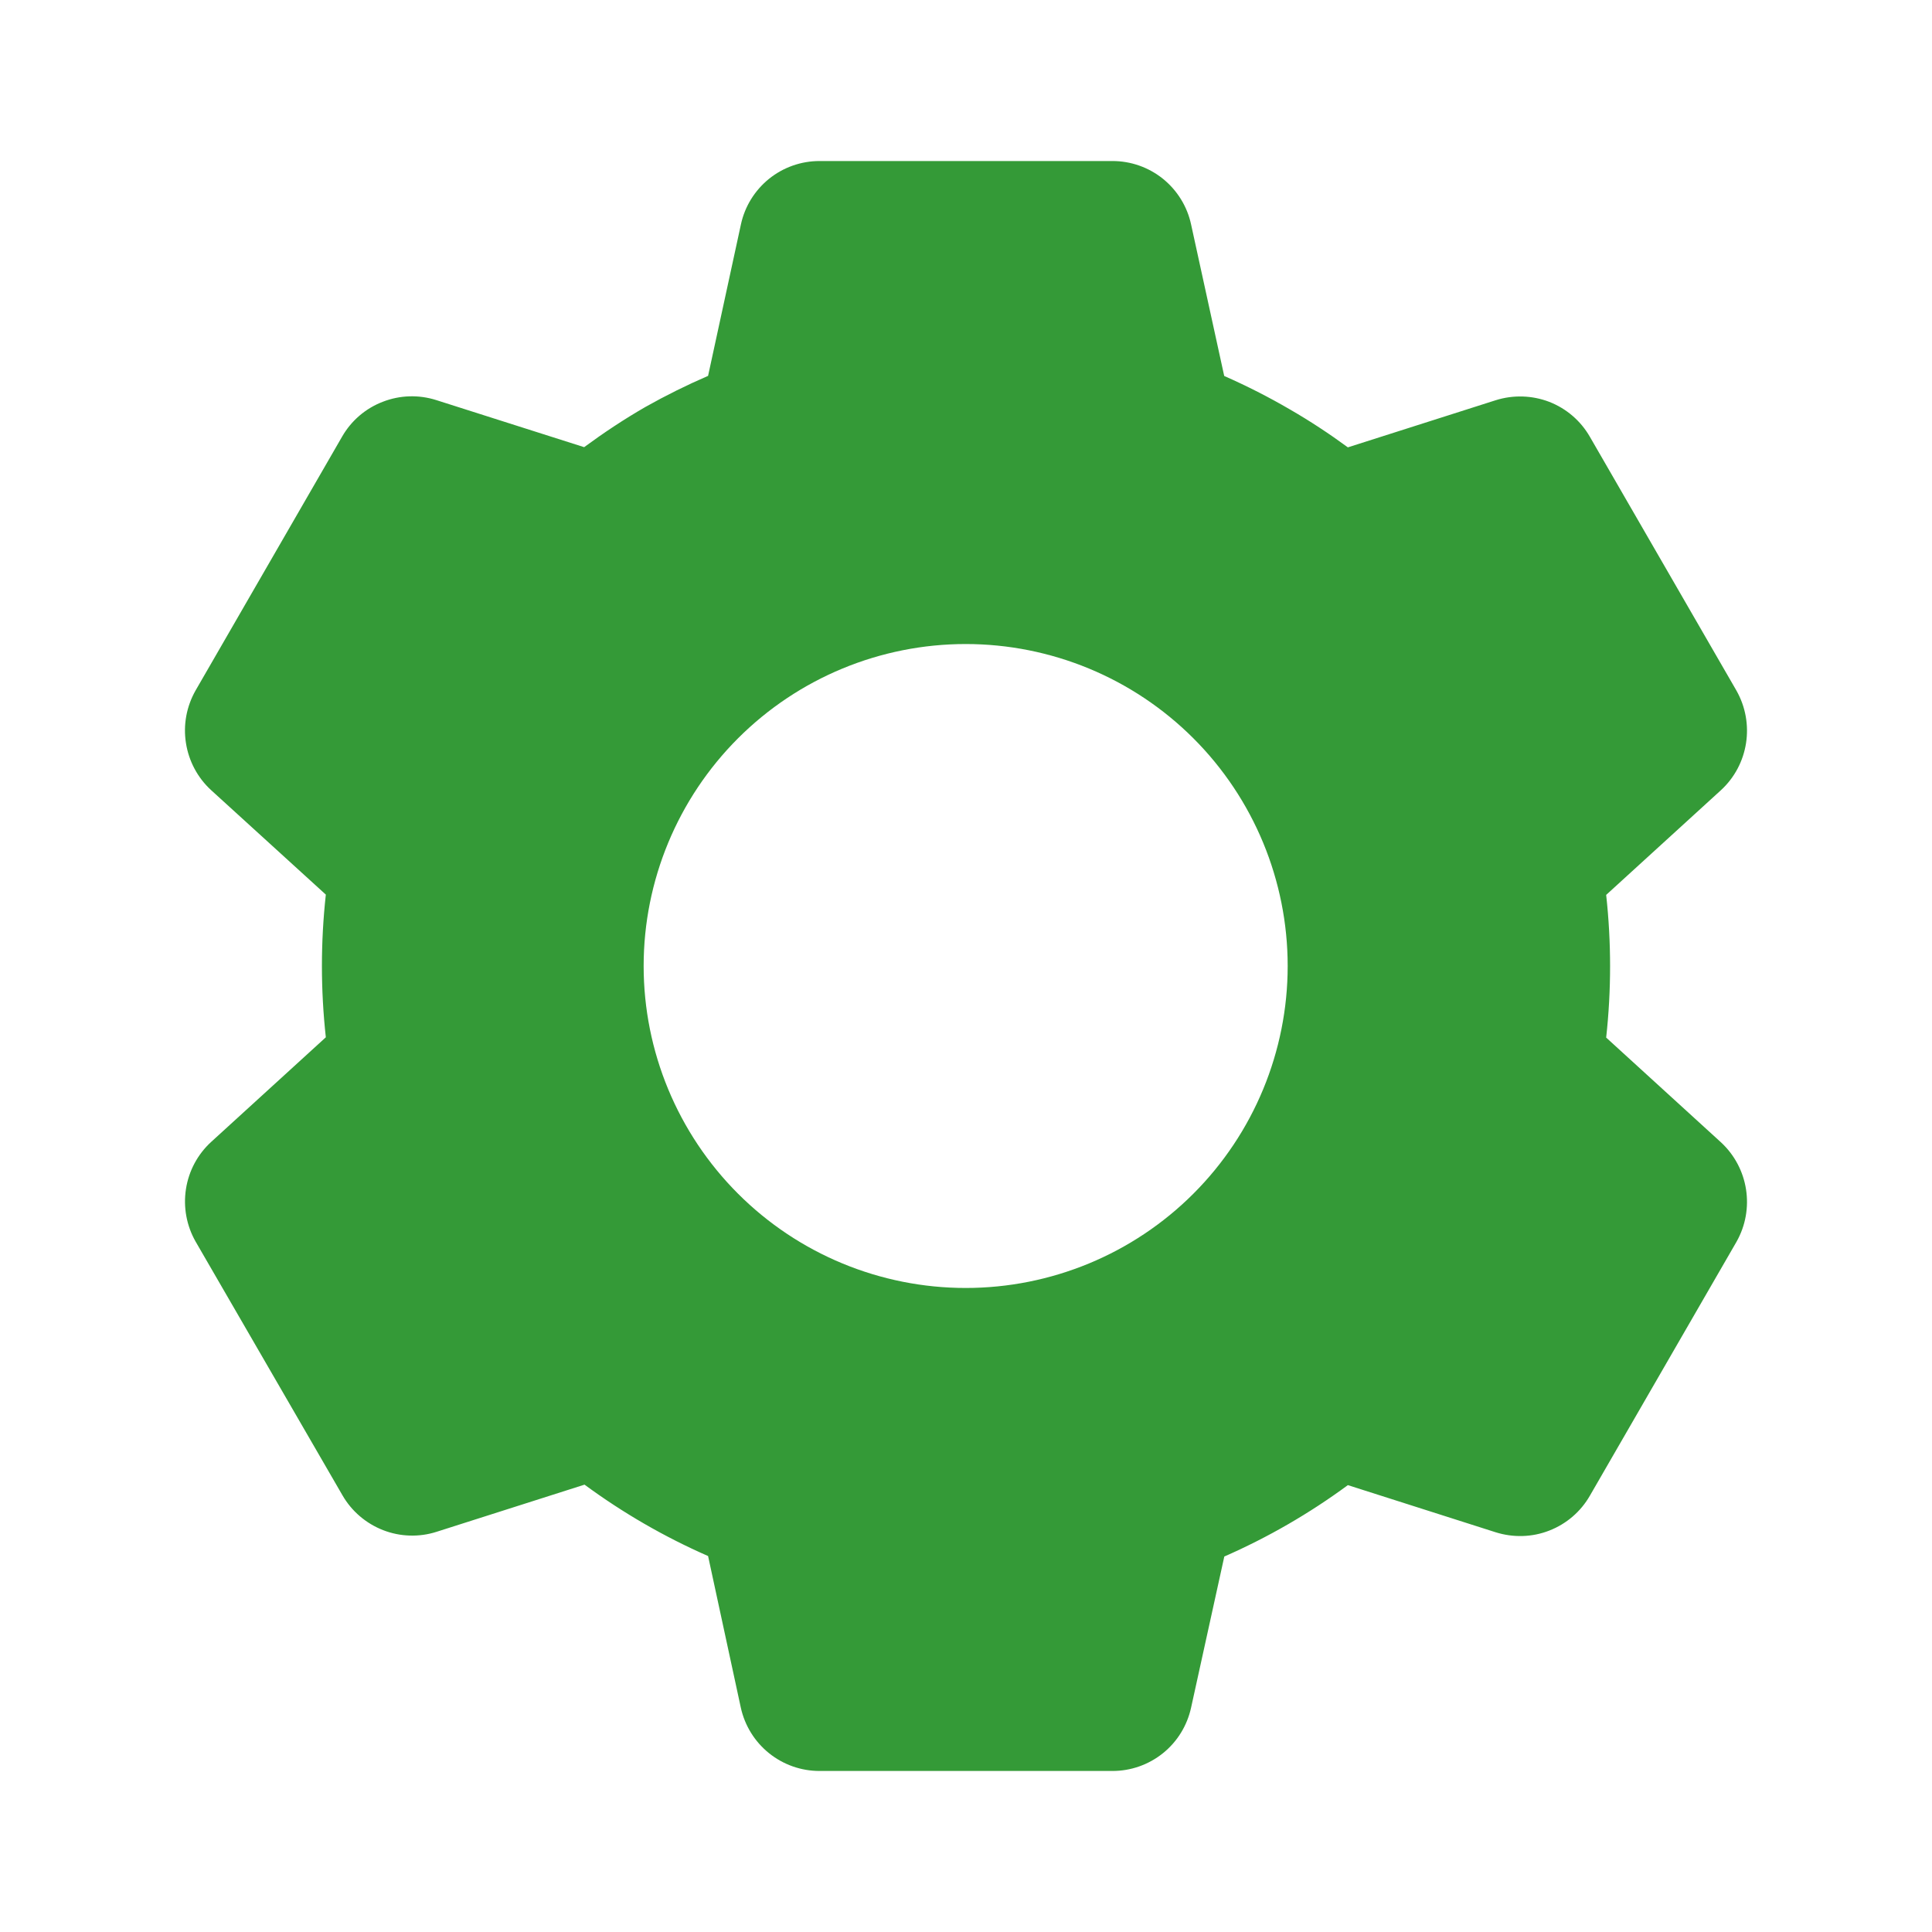 <svg width="20" height="20" viewBox="0 0 20 20" fill="none" xmlns="http://www.w3.org/2000/svg">
<path d="M11.517 18.333H8.483C8.293 18.333 8.109 18.268 7.961 18.149C7.813 18.03 7.71 17.864 7.669 17.678L7.33 16.108C6.878 15.91 6.449 15.662 6.051 15.369L4.52 15.857C4.339 15.915 4.143 15.909 3.966 15.84C3.789 15.771 3.64 15.644 3.545 15.479L2.025 12.853C1.931 12.688 1.896 12.496 1.925 12.309C1.954 12.121 2.046 11.949 2.186 11.821L3.373 10.738C3.319 10.247 3.319 9.752 3.373 9.261L2.186 8.18C2.046 8.052 1.954 7.879 1.925 7.692C1.895 7.504 1.931 7.312 2.025 7.147L3.542 4.519C3.637 4.354 3.785 4.227 3.963 4.159C4.14 4.09 4.335 4.084 4.517 4.142L6.047 4.629C6.251 4.479 6.462 4.339 6.681 4.213C6.892 4.094 7.108 3.987 7.33 3.891L7.67 2.323C7.71 2.137 7.813 1.971 7.961 1.851C8.109 1.732 8.293 1.667 8.483 1.667H11.517C11.707 1.667 11.891 1.732 12.039 1.851C12.187 1.971 12.29 2.137 12.33 2.323L12.673 3.892C12.907 3.995 13.135 4.111 13.356 4.24C13.562 4.359 13.761 4.49 13.953 4.631L15.484 4.143C15.665 4.086 15.861 4.092 16.038 4.16C16.215 4.229 16.363 4.356 16.458 4.521L17.975 7.148C18.168 7.488 18.102 7.917 17.814 8.181L16.627 9.264C16.681 9.755 16.681 10.25 16.627 10.741L17.814 11.824C18.102 12.089 18.168 12.518 17.975 12.857L16.458 15.484C16.363 15.649 16.215 15.776 16.037 15.845C15.86 15.914 15.665 15.919 15.483 15.862L13.953 15.374C13.555 15.667 13.126 15.915 12.674 16.113L12.33 17.678C12.289 17.864 12.187 18.03 12.039 18.149C11.891 18.268 11.707 18.333 11.517 18.333ZM9.997 6.667C9.113 6.667 8.265 7.018 7.64 7.643C7.015 8.268 6.663 9.116 6.663 10C6.663 10.884 7.015 11.732 7.64 12.357C8.265 12.982 9.113 13.333 9.997 13.333C10.881 13.333 11.729 12.982 12.354 12.357C12.979 11.732 13.33 10.884 13.33 10C13.33 9.116 12.979 8.268 12.354 7.643C11.729 7.018 10.881 6.667 9.997 6.667Z" fill="#349A37"/>
</svg>
